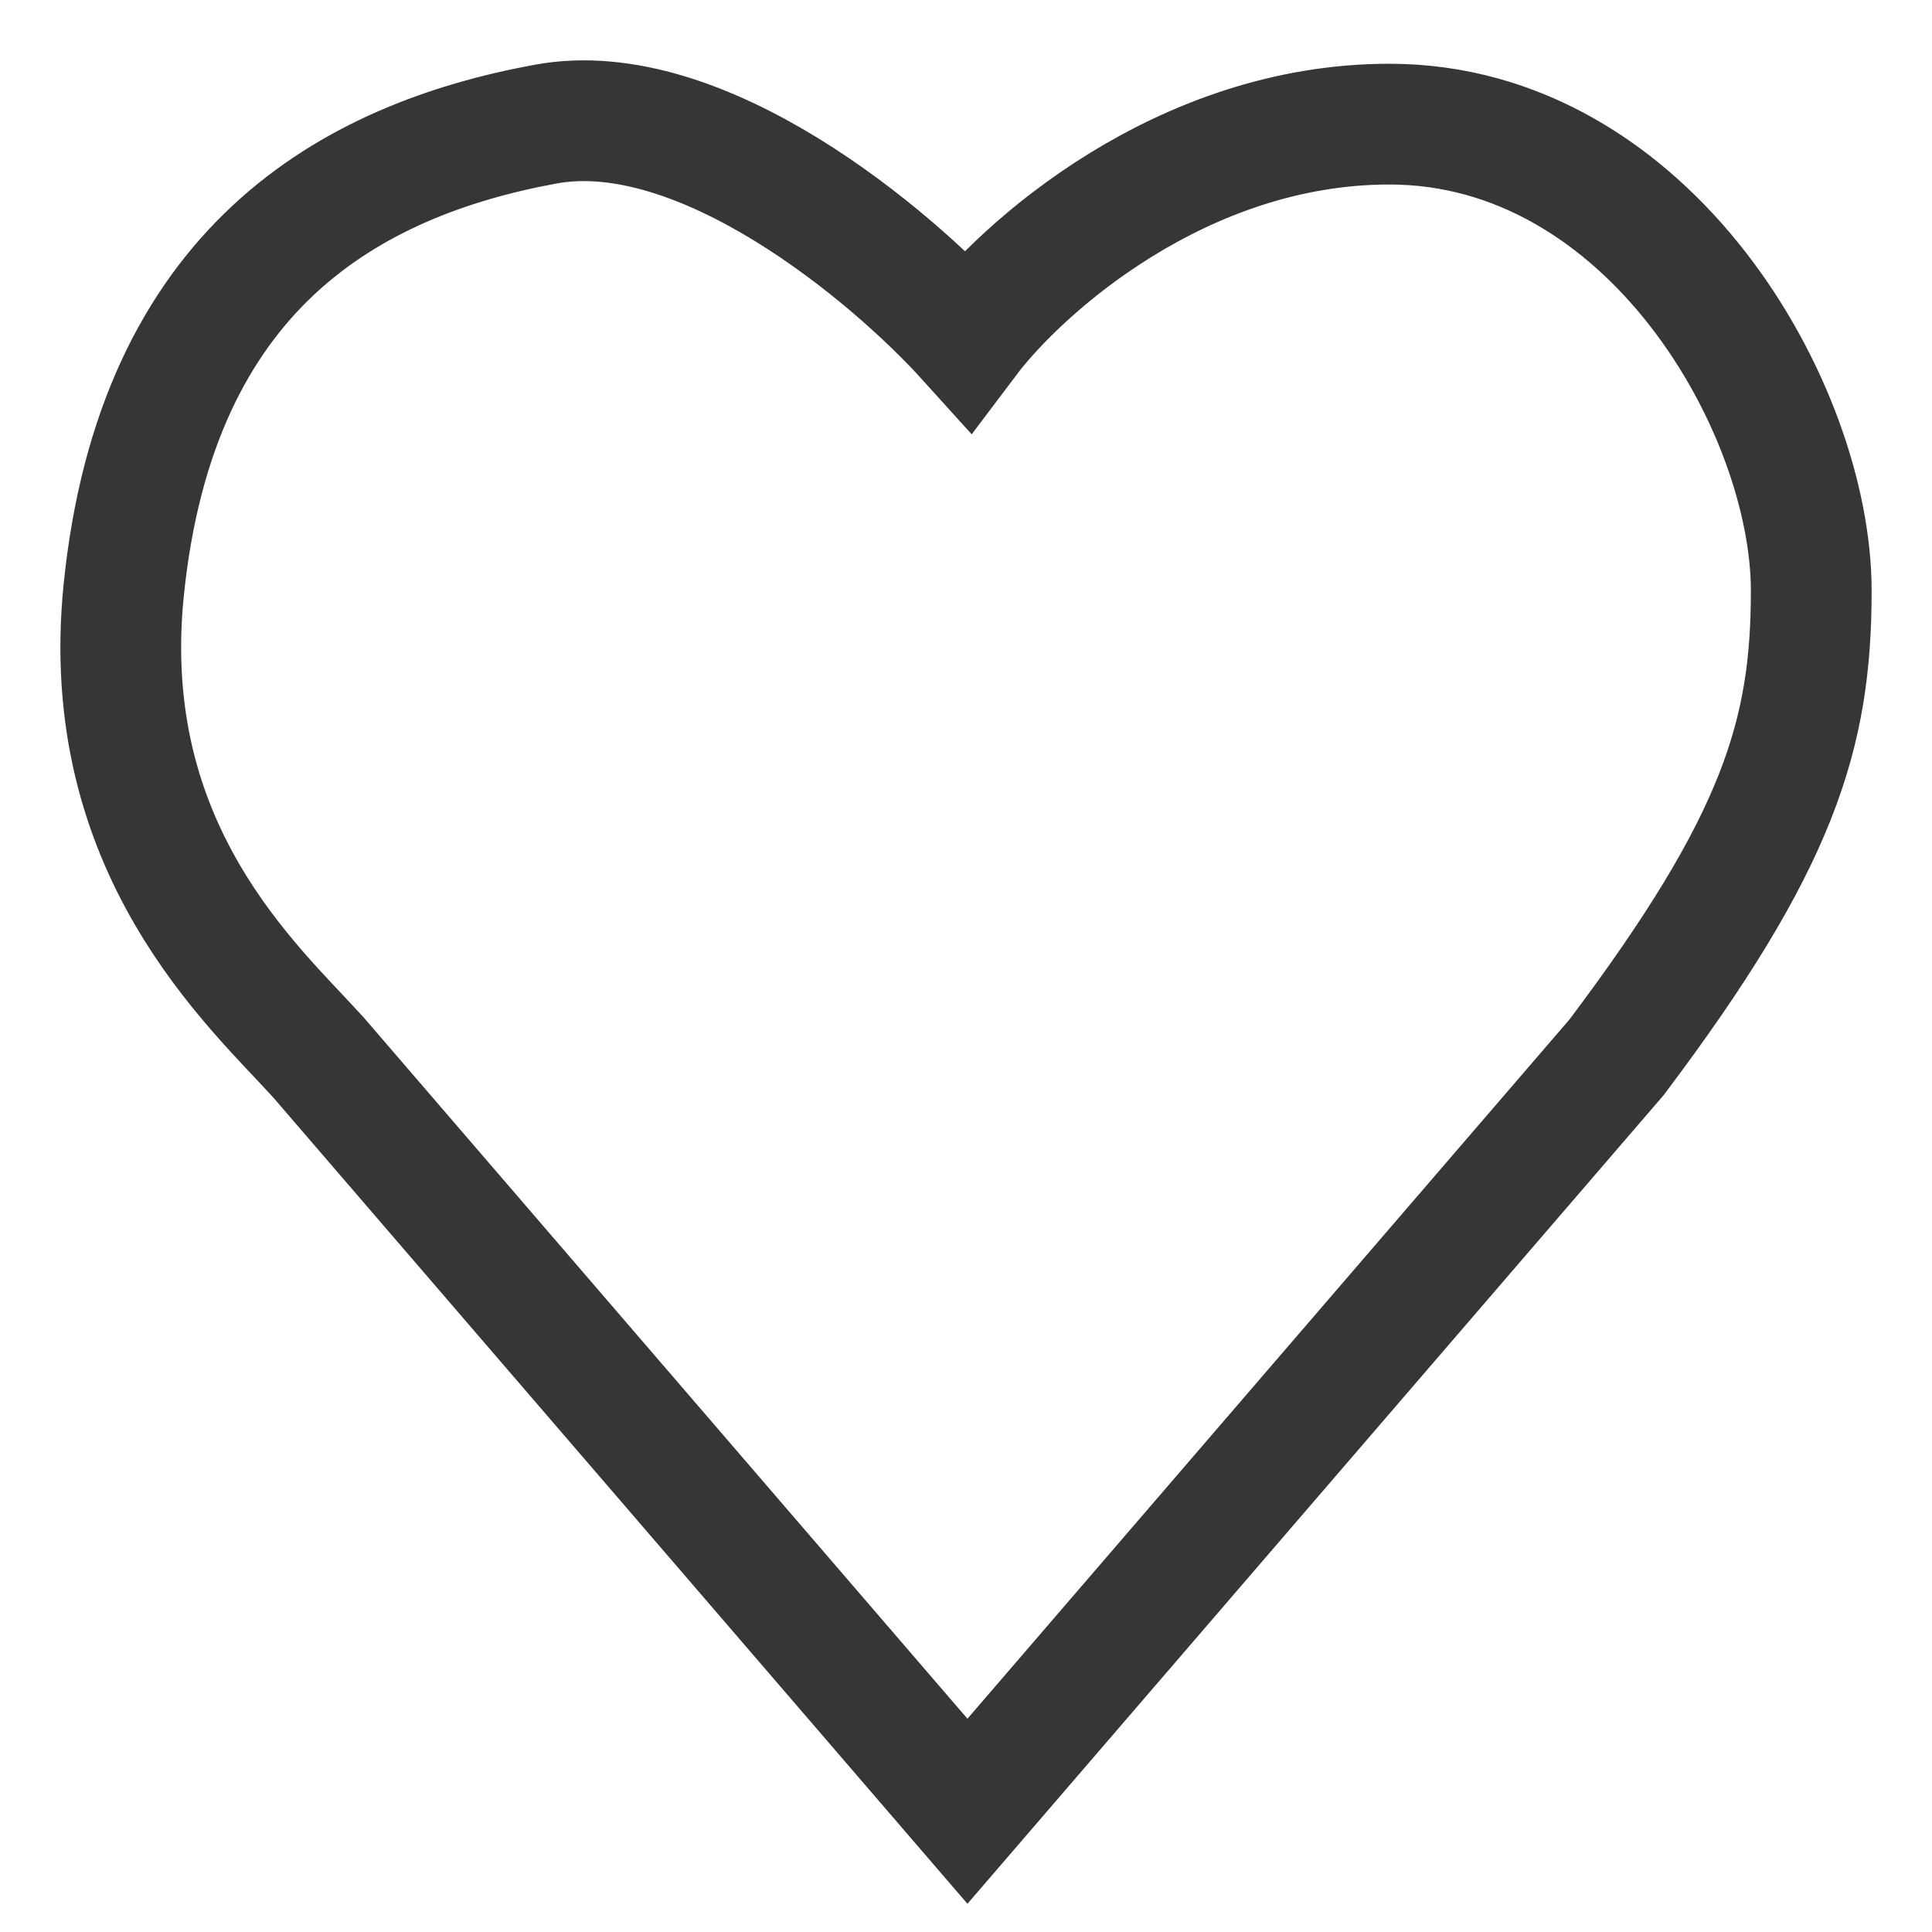 <svg width="16" height="16" viewBox="0 0 16 16" fill="none" xmlns="http://www.w3.org/2000/svg">
    <path d="M4.518 1.028c1.29-.238 2.867 1.09 3.494 1.784.448-.595 1.774-1.784 3.494-1.784 2.15 0 3.494 2.349 3.494 3.865 0 1.189-.269 2.08-1.613 3.864L8.012 15 2.637 8.757C2.099 8.163.809 7.033 1.024 4.893c.269-2.676 1.881-3.568 3.494-3.865z" stroke="#363636"/>
</svg>
